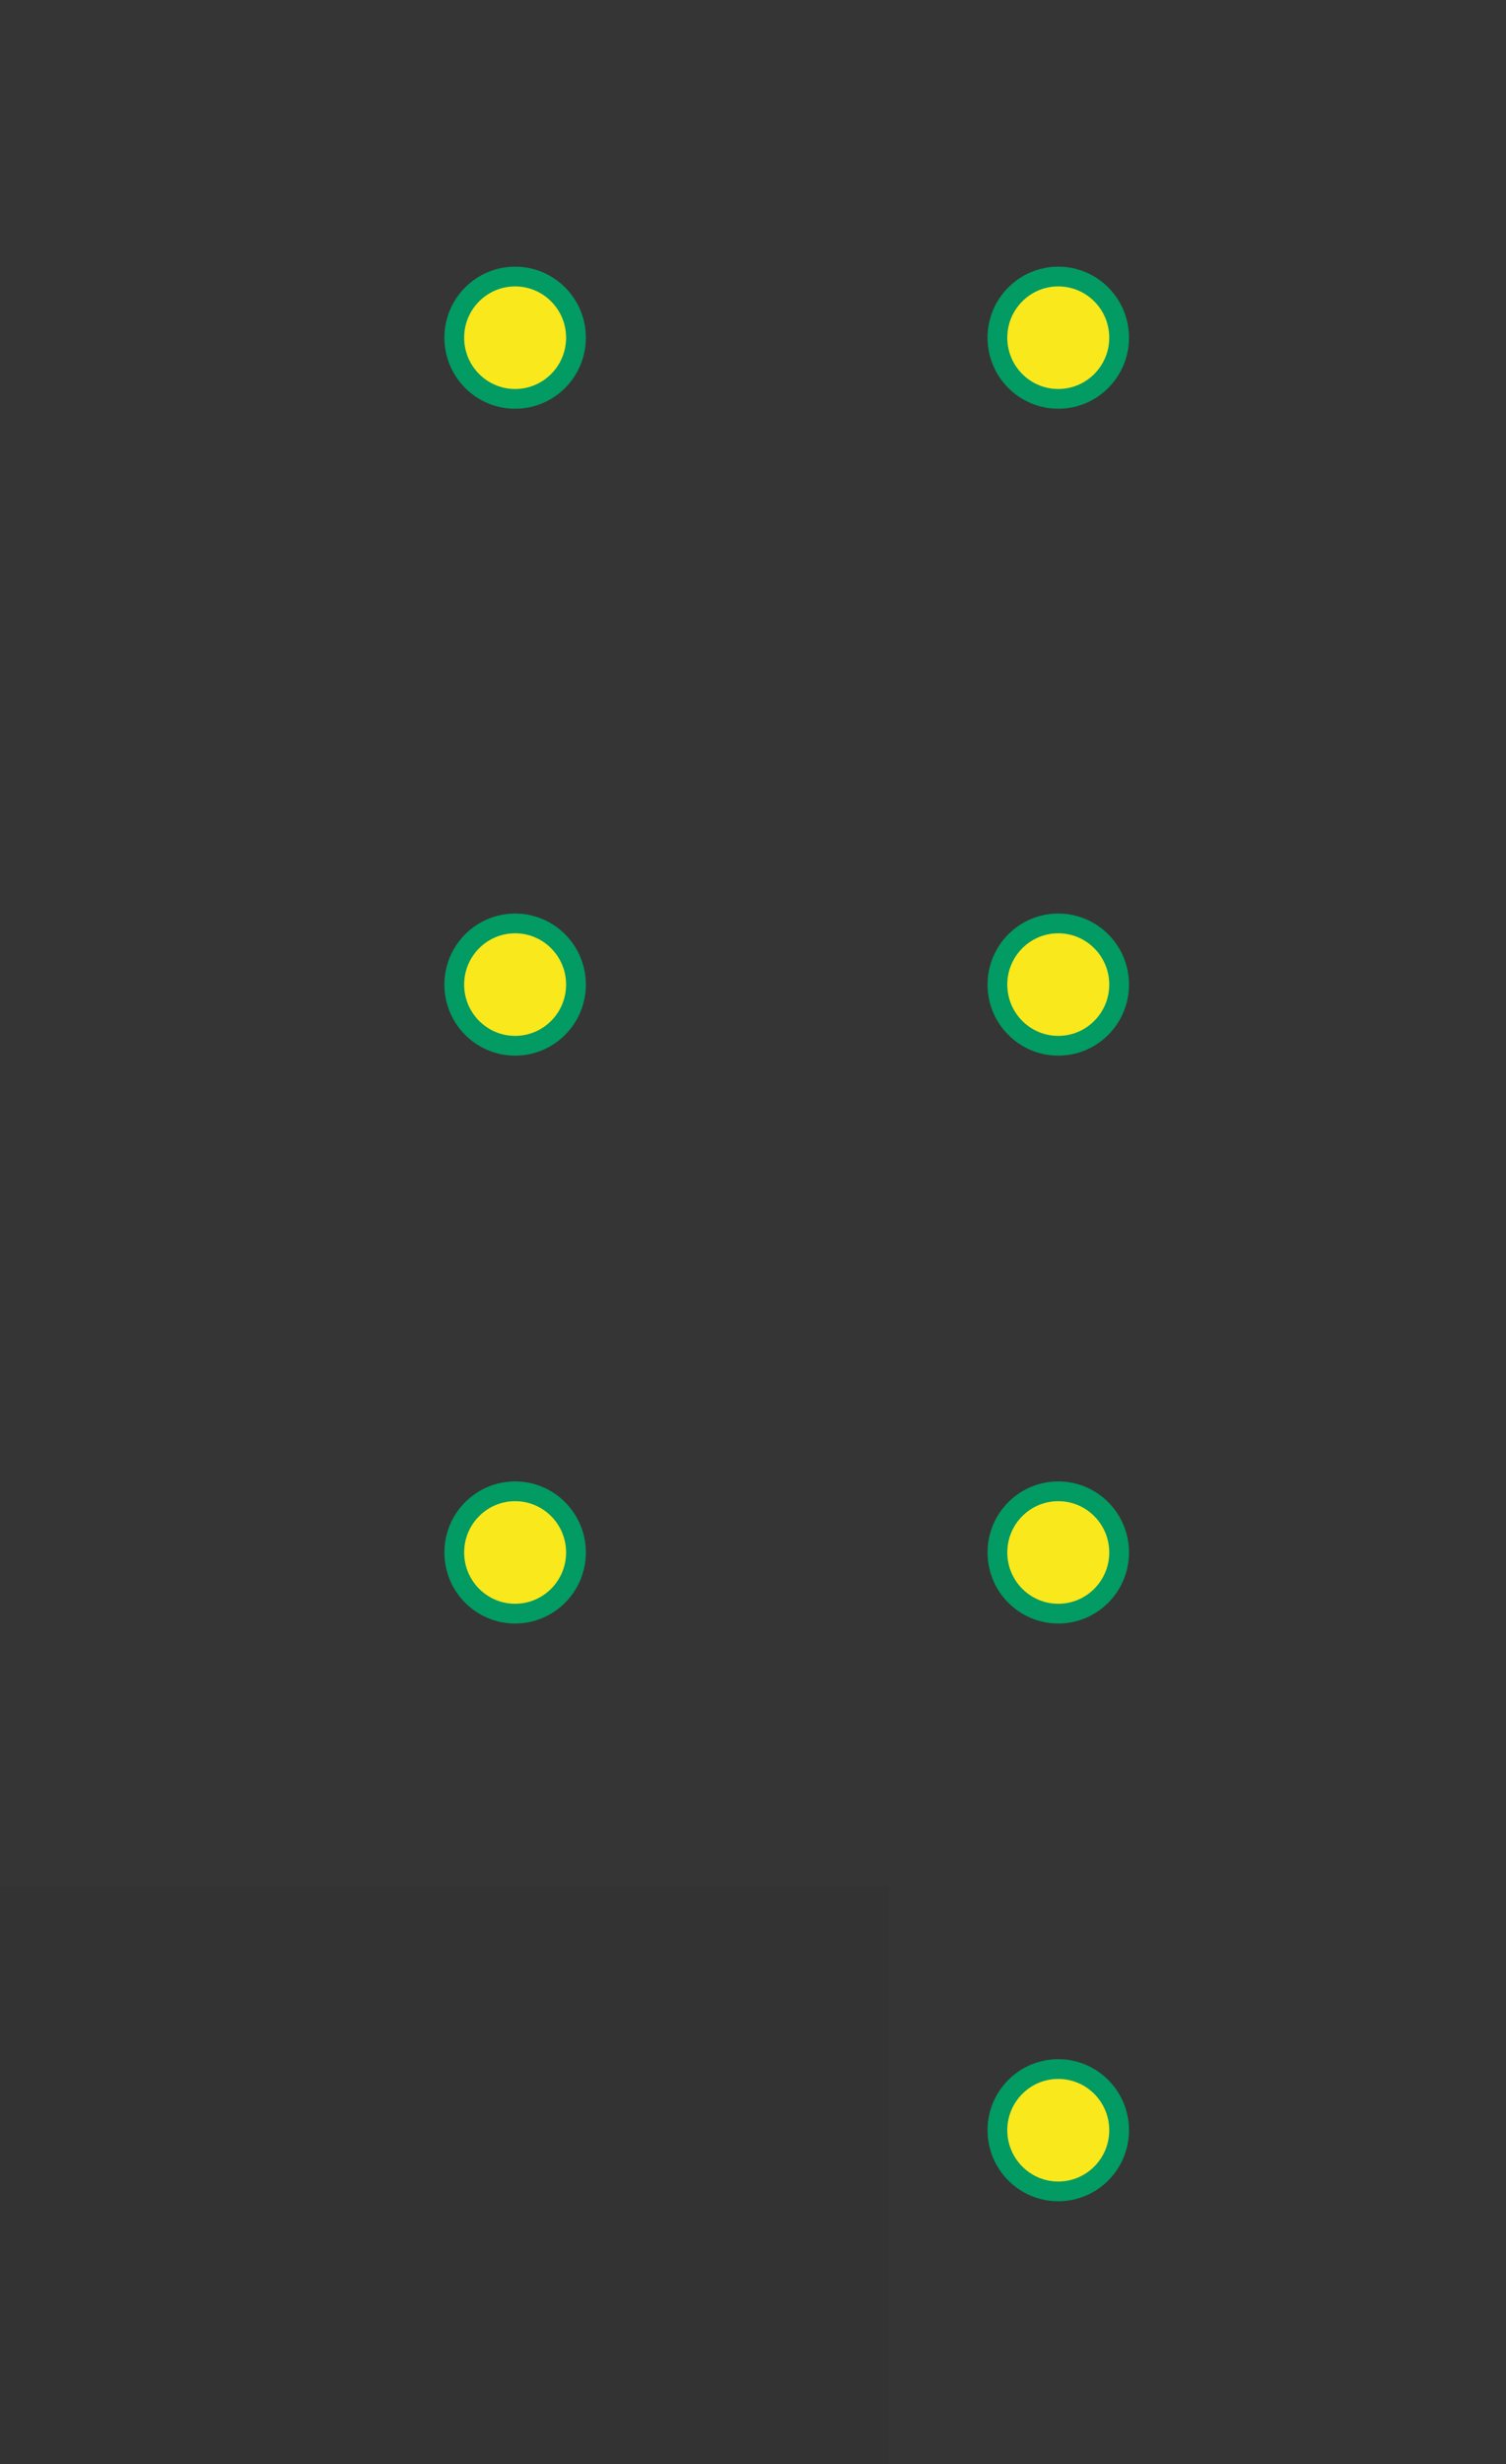 <?xml version="1.0" encoding="UTF-8" standalone="no"?>
<svg width="305px" height="499px" viewBox="0 0 305 499" version="1.1" xmlns="http://www.w3.org/2000/svg" xmlns:xlink="http://www.w3.org/1999/xlink">
    <rect x="0" y="0" width="305" height="499" fill="#333333" stroke="none"/>
    <!-- Generator: Sketch 39.1 (31720) - http://www.bohemiancoding.com/sketch -->
    <title>on_2</title>
    <desc>Created with Sketch.</desc>
    <defs></defs>
    <g id="Page-1" stroke="none" stroke-width="1" fill="none" fill-rule="evenodd">
        <g id="draft" transform="translate(-1491, -155)">
            <g id="light_on" transform="translate(1491, 29)">
                <g id="on_2" transform="translate(0, 126)">
                    <g id="blank2" fill="#FFFFFF" fill-opacity="0.01">
                        <rect id="Rectangle-23" x="0" y="0" width="305" height="382"></rect>
                        <rect id="Rectangle-23" x="180" y="382" width="125" height="117"></rect>
                    </g>
                    <ellipse id="Oval" stroke="#019B63" stroke-width="4" fill="#F8E81C" cx="104.324" cy="314.388" rx="12.324" ry="12.388"></ellipse>
                    <ellipse id="Oval" stroke="#019B63" stroke-width="4" fill="#F8E81C" cx="214.324" cy="314.388" rx="12.324" ry="12.388"></ellipse>
                    <ellipse id="Oval" stroke="#019B63" stroke-width="4" fill="#F8E81C" cx="104.324" cy="199.388" rx="12.324" ry="12.388"></ellipse>
                    <ellipse id="Oval" stroke="#019B63" stroke-width="4" fill="#F8E81C" cx="214.324" cy="199.388" rx="12.324" ry="12.388"></ellipse>
                    <ellipse id="Oval" stroke="#019B63" stroke-width="4" fill="#F8E81C" cx="104.324" cy="68.388" rx="12.324" ry="12.388"></ellipse>
                    <ellipse id="Oval" stroke="#019B63" stroke-width="4" fill="#F8E81C" cx="214.324" cy="68.388" rx="12.324" ry="12.388"></ellipse>
                    <ellipse id="Oval" stroke="#019B63" stroke-width="4" fill="#F8E81C" cx="214.324" cy="431.388" rx="12.324" ry="12.388"></ellipse>
                </g>
            </g>
        </g>
    </g>
</svg>